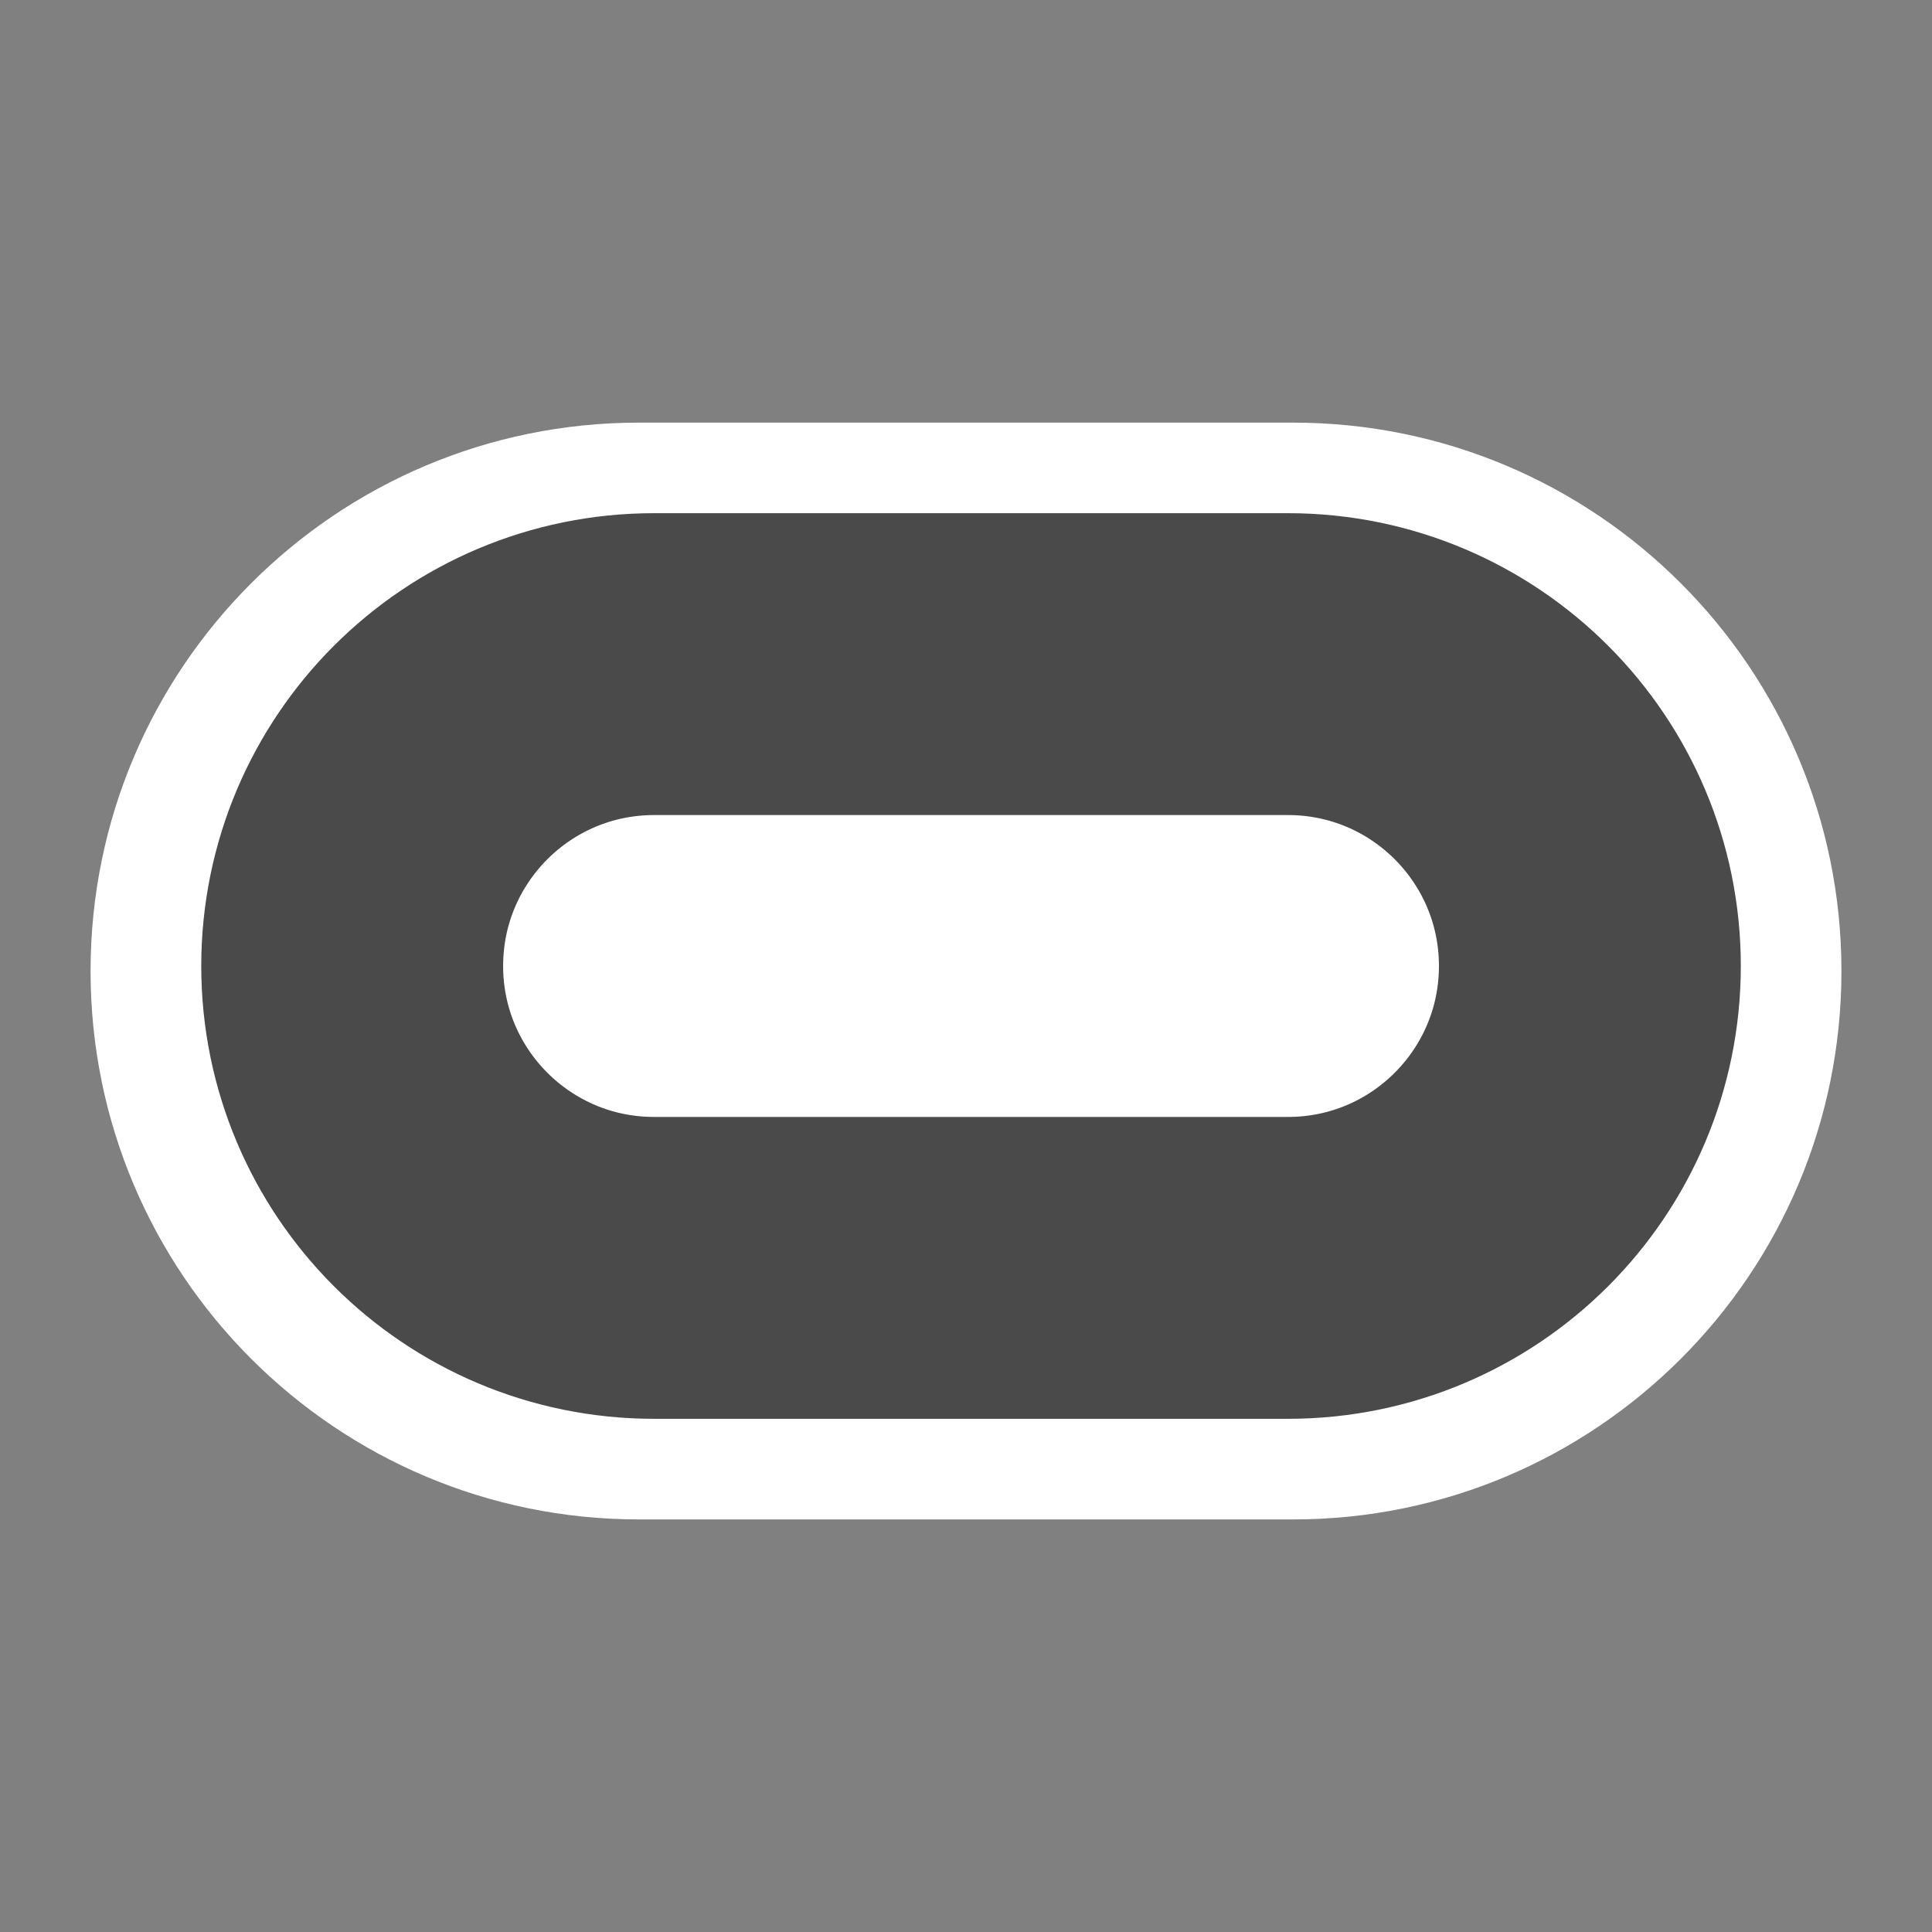 <svg xmlns="http://www.w3.org/2000/svg" width="192" height="192" fill="none"><rect width="100%" height="100%" fill="#808080" stroke="none"/><path fill="#fff" fill-rule="evenodd" d="M9 96.5C9 66.4 33.4 42 63.5 42h65c30.1 0 54.5 24.4 54.5 54.5S158.6 151 128.5 151h-65C33.4 151 9 126.6 9 96.5Z" clip-rule="evenodd"/><path stroke="#4A4A4A" stroke-width="30" d="M35 96c0-16.569 13.431-30 30-30h63c16.569 0 30 13.431 30 30 0 16.569-13.431 30-30 30H65c-16.569 0-30-13.431-30-30Z"/></svg>